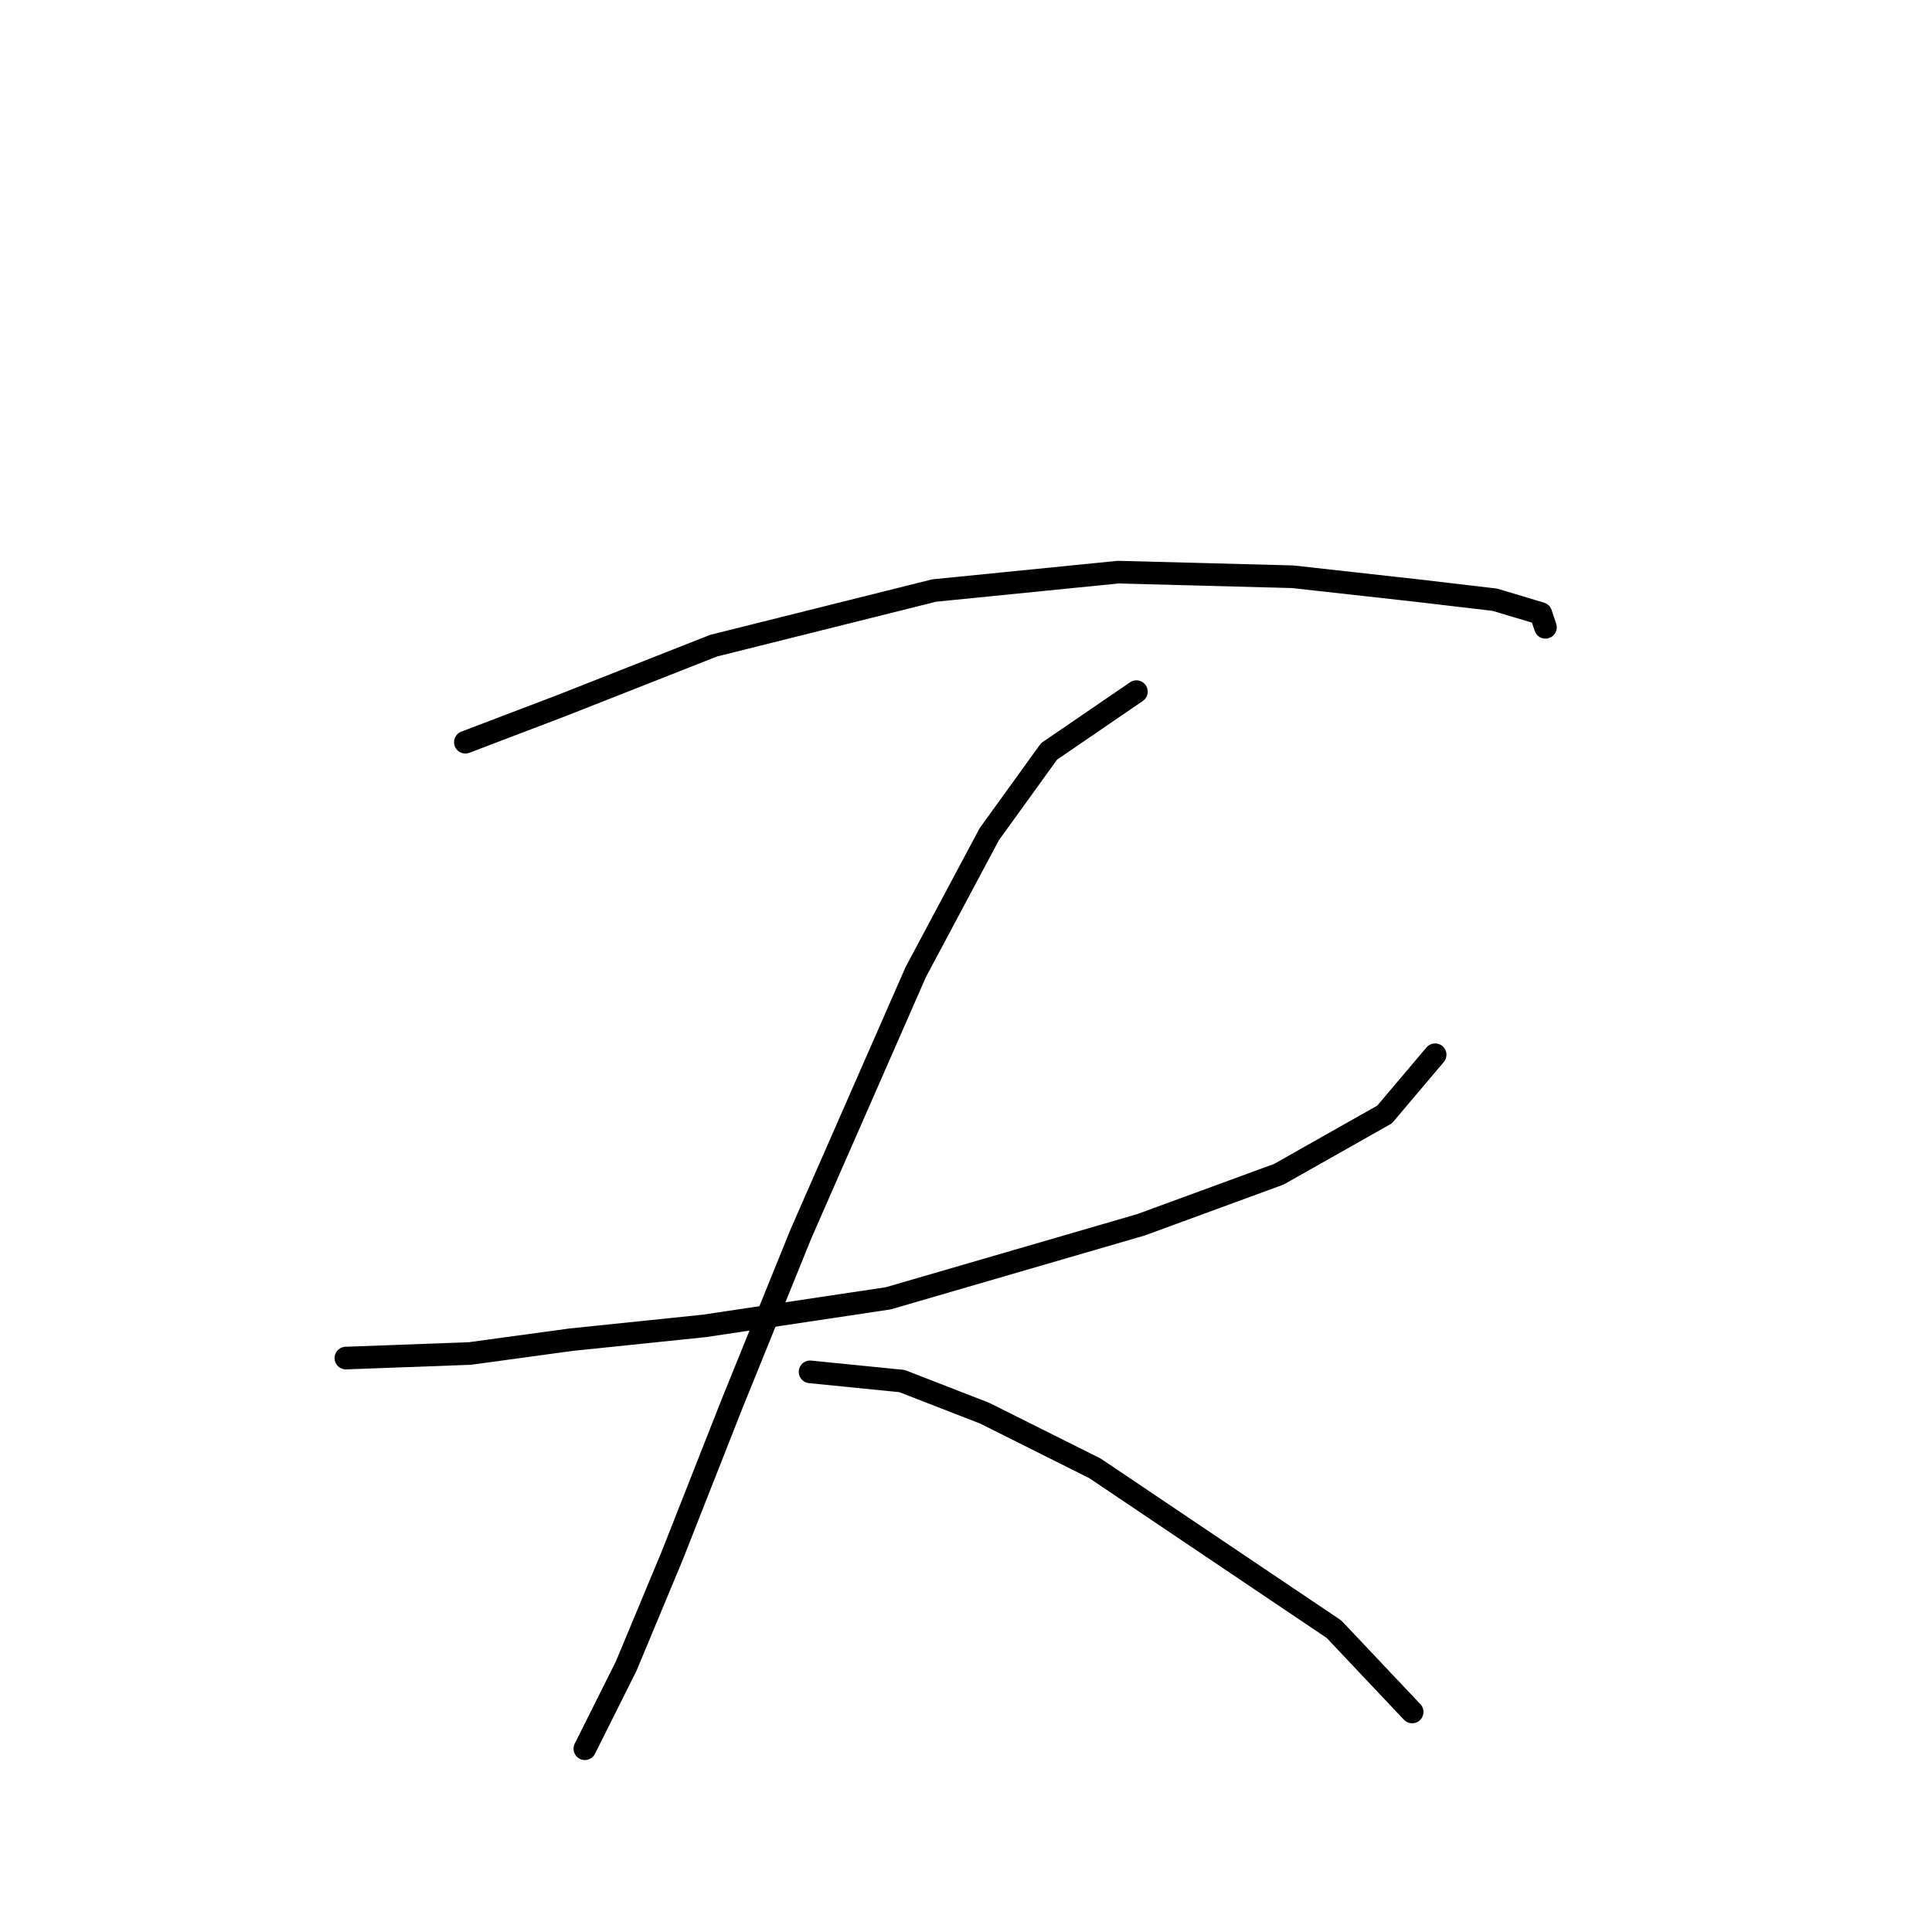 <?xml version="1.0" standalone="no"?>
    <svg width="256" height="256" xmlns="http://www.w3.org/2000/svg" version="1.1">
    <polyline stroke="black" stroke-width="3" stroke-linecap="round" fill="transparent" stroke-linejoin="round" points="61.664 98.346 74.453 93.474 94.55 85.557 123.782 78.249 148.142 75.813 171.284 76.422 187.727 78.249 198.08 79.467 204.169 81.294 204.779 83.121 204.779 83.121 " />
        <polyline stroke="black" stroke-width="3" stroke-linecap="round" fill="transparent" stroke-linejoin="round" points="45.83 179.952 62.273 179.343 75.671 177.516 93.332 175.689 117.692 172.035 151.187 162.291 169.457 155.592 183.464 147.675 190.163 139.758 190.163 139.758 " />
        <polyline stroke="black" stroke-width="3" stroke-linecap="round" fill="transparent" stroke-linejoin="round" points="150.578 91.647 139.007 99.564 131.09 110.526 121.346 128.796 106.121 163.509 96.986 186.041 89.069 206.138 82.979 220.754 79.325 228.062 77.498 231.716 77.498 231.716 " />
        <polyline stroke="black" stroke-width="3" stroke-linecap="round" fill="transparent" stroke-linejoin="round" points="107.339 181.779 119.519 182.996 130.481 187.259 145.097 194.567 176.765 215.882 187.118 226.844 187.118 226.844 " />
        </svg>